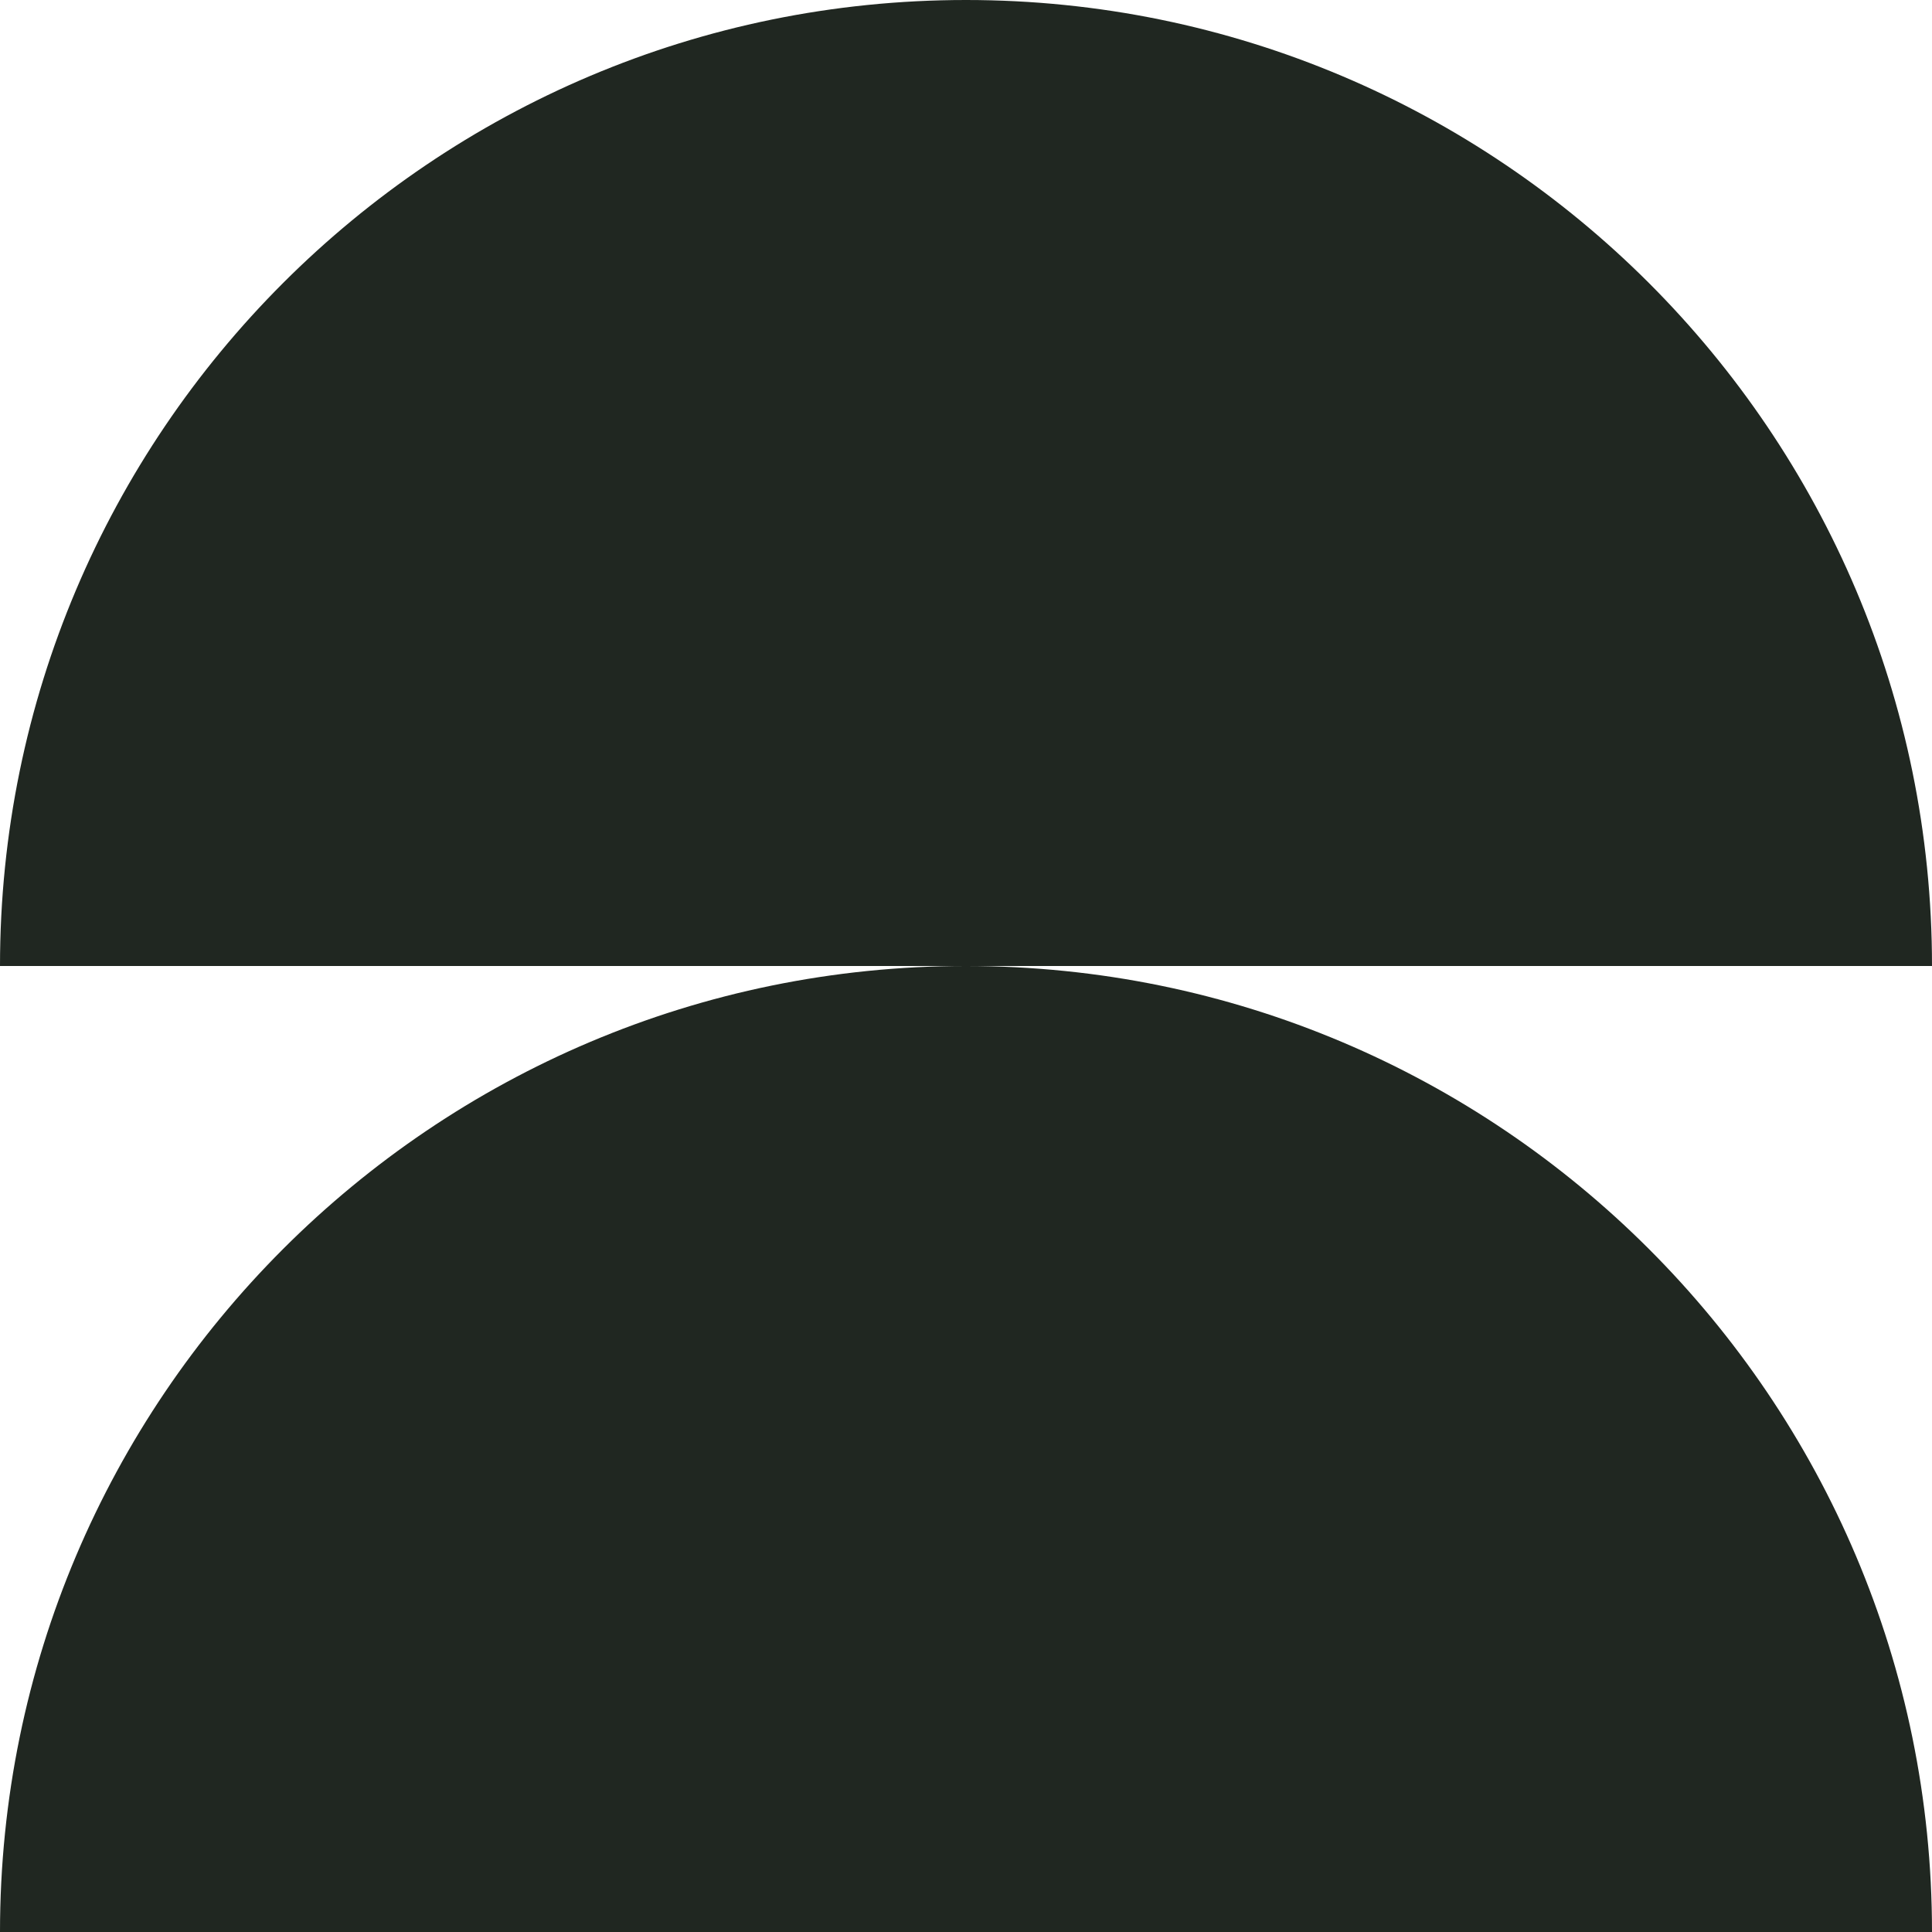 <?xml version="1.0" encoding="utf-8"?>
<!-- Generator: Adobe Illustrator 27.8.1, SVG Export Plug-In . SVG Version: 6.00 Build 0)  -->
<svg version="1.1" id="Capa_1" xmlns="http://www.w3.org/2000/svg" xmlns:xlink="http://www.w3.org/1999/xlink" x="0px" y="0px"
	 viewBox="0 0 700 700" style="enable-background:new 0 0 700 700;" xml:space="preserve">
<style type="text/css">
	.st0{fill:#202721;}
</style>
<path class="st0" d="M700,350C700,156.8,543.2,0,350,0S0,156.8,0,350H700z"/>
<path class="st0" d="M700,700c0-193.2-156.8-350-350-350S0,506.8,0,700H700z"/>
</svg>
